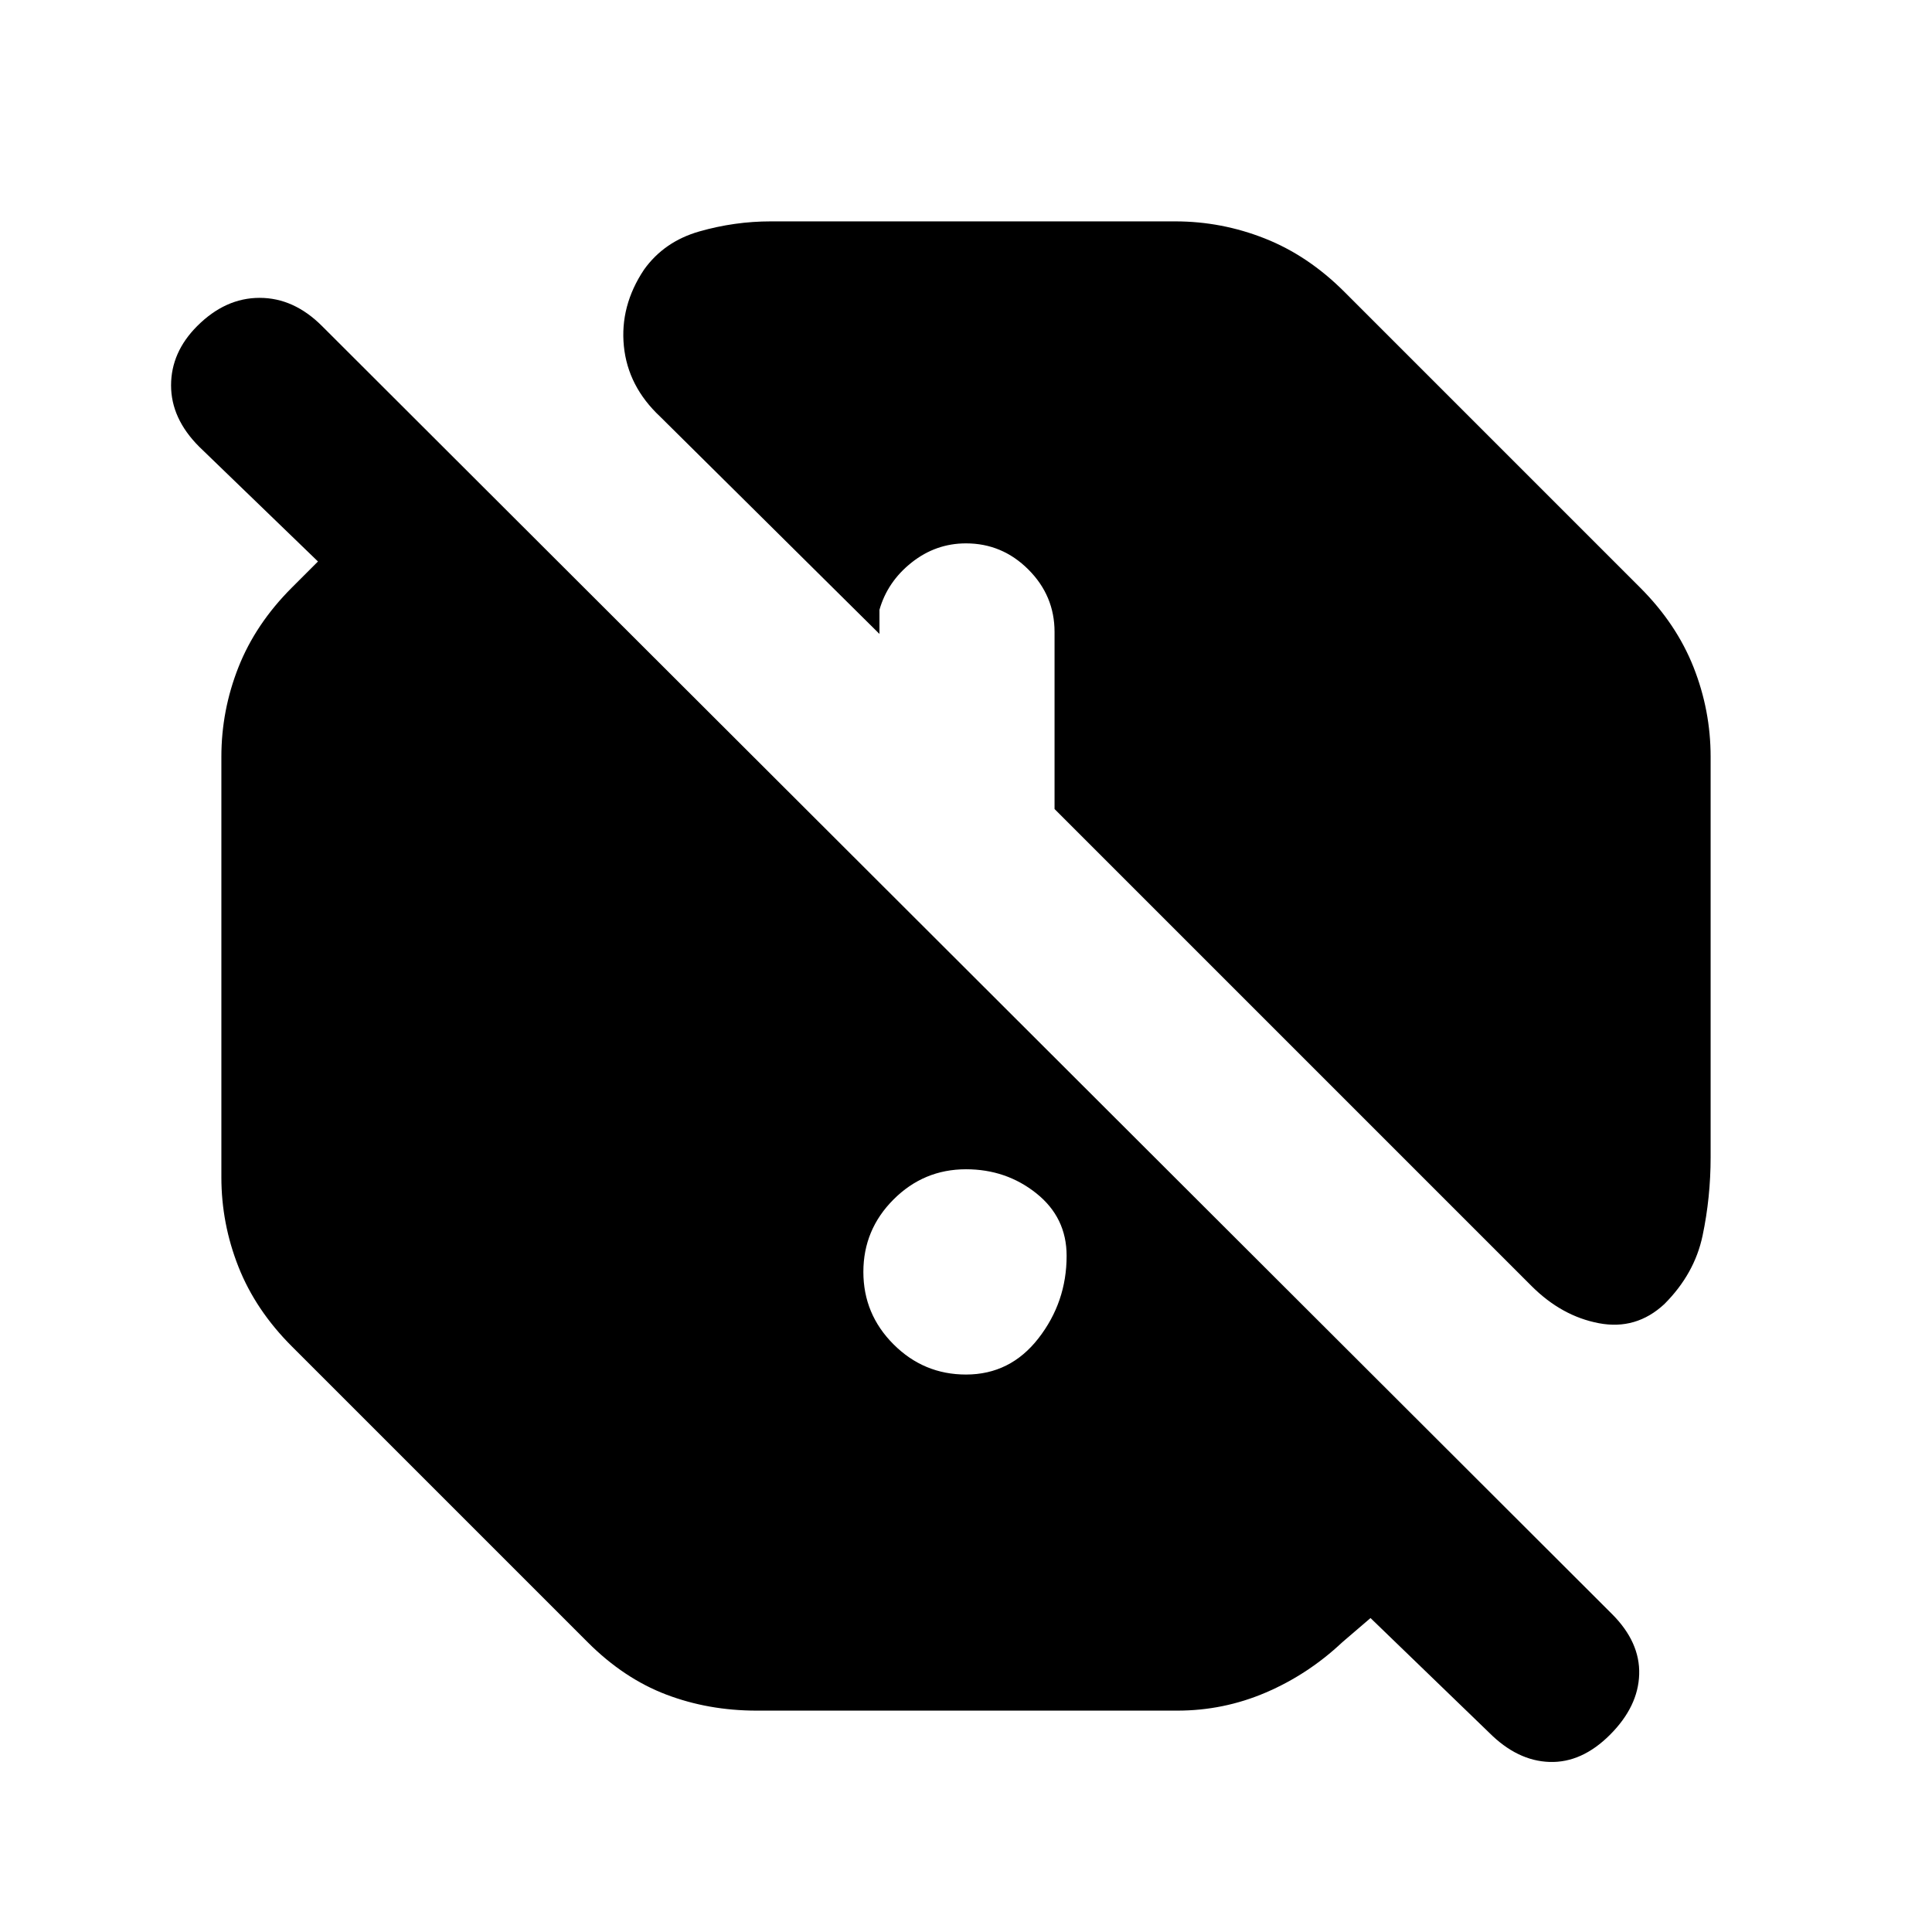 <svg xmlns="http://www.w3.org/2000/svg" height="20" viewBox="0 -960 960 960" width="20"><path d="M376-110q-24 0-45-8t-39-26L145-291q-18-18-26.5-39.5T110-375v-209q0-23 8.5-44.5T145-668l13-13-59-57q-14-14-14-30.5T98-798q14-14 31-14t31 14l641 640q14 14 13.5 30T800-98q-14 14-30 13.5T740-99l-59-57-14 12q-17 16-38 25t-44 9H376Zm104-167q22 0 36-18t14-41q0-19-15-31t-35-12q-21 0-36 15t-15 36q0 21 15 36t36 15Zm281-44L524-558v-88q0-18-13-31t-31-13q-15 0-27 9.5T437-657v12L328-753q-16-15-18-35t10-38q10-14 27.5-19t35.5-5h201q23 0 44.5 8.5T668-815l147 147q18 18 26.5 39.5T850-584v199q0 20-4 39t-19 34q-14 13-32.5 9.5T761-321Z"/></svg>